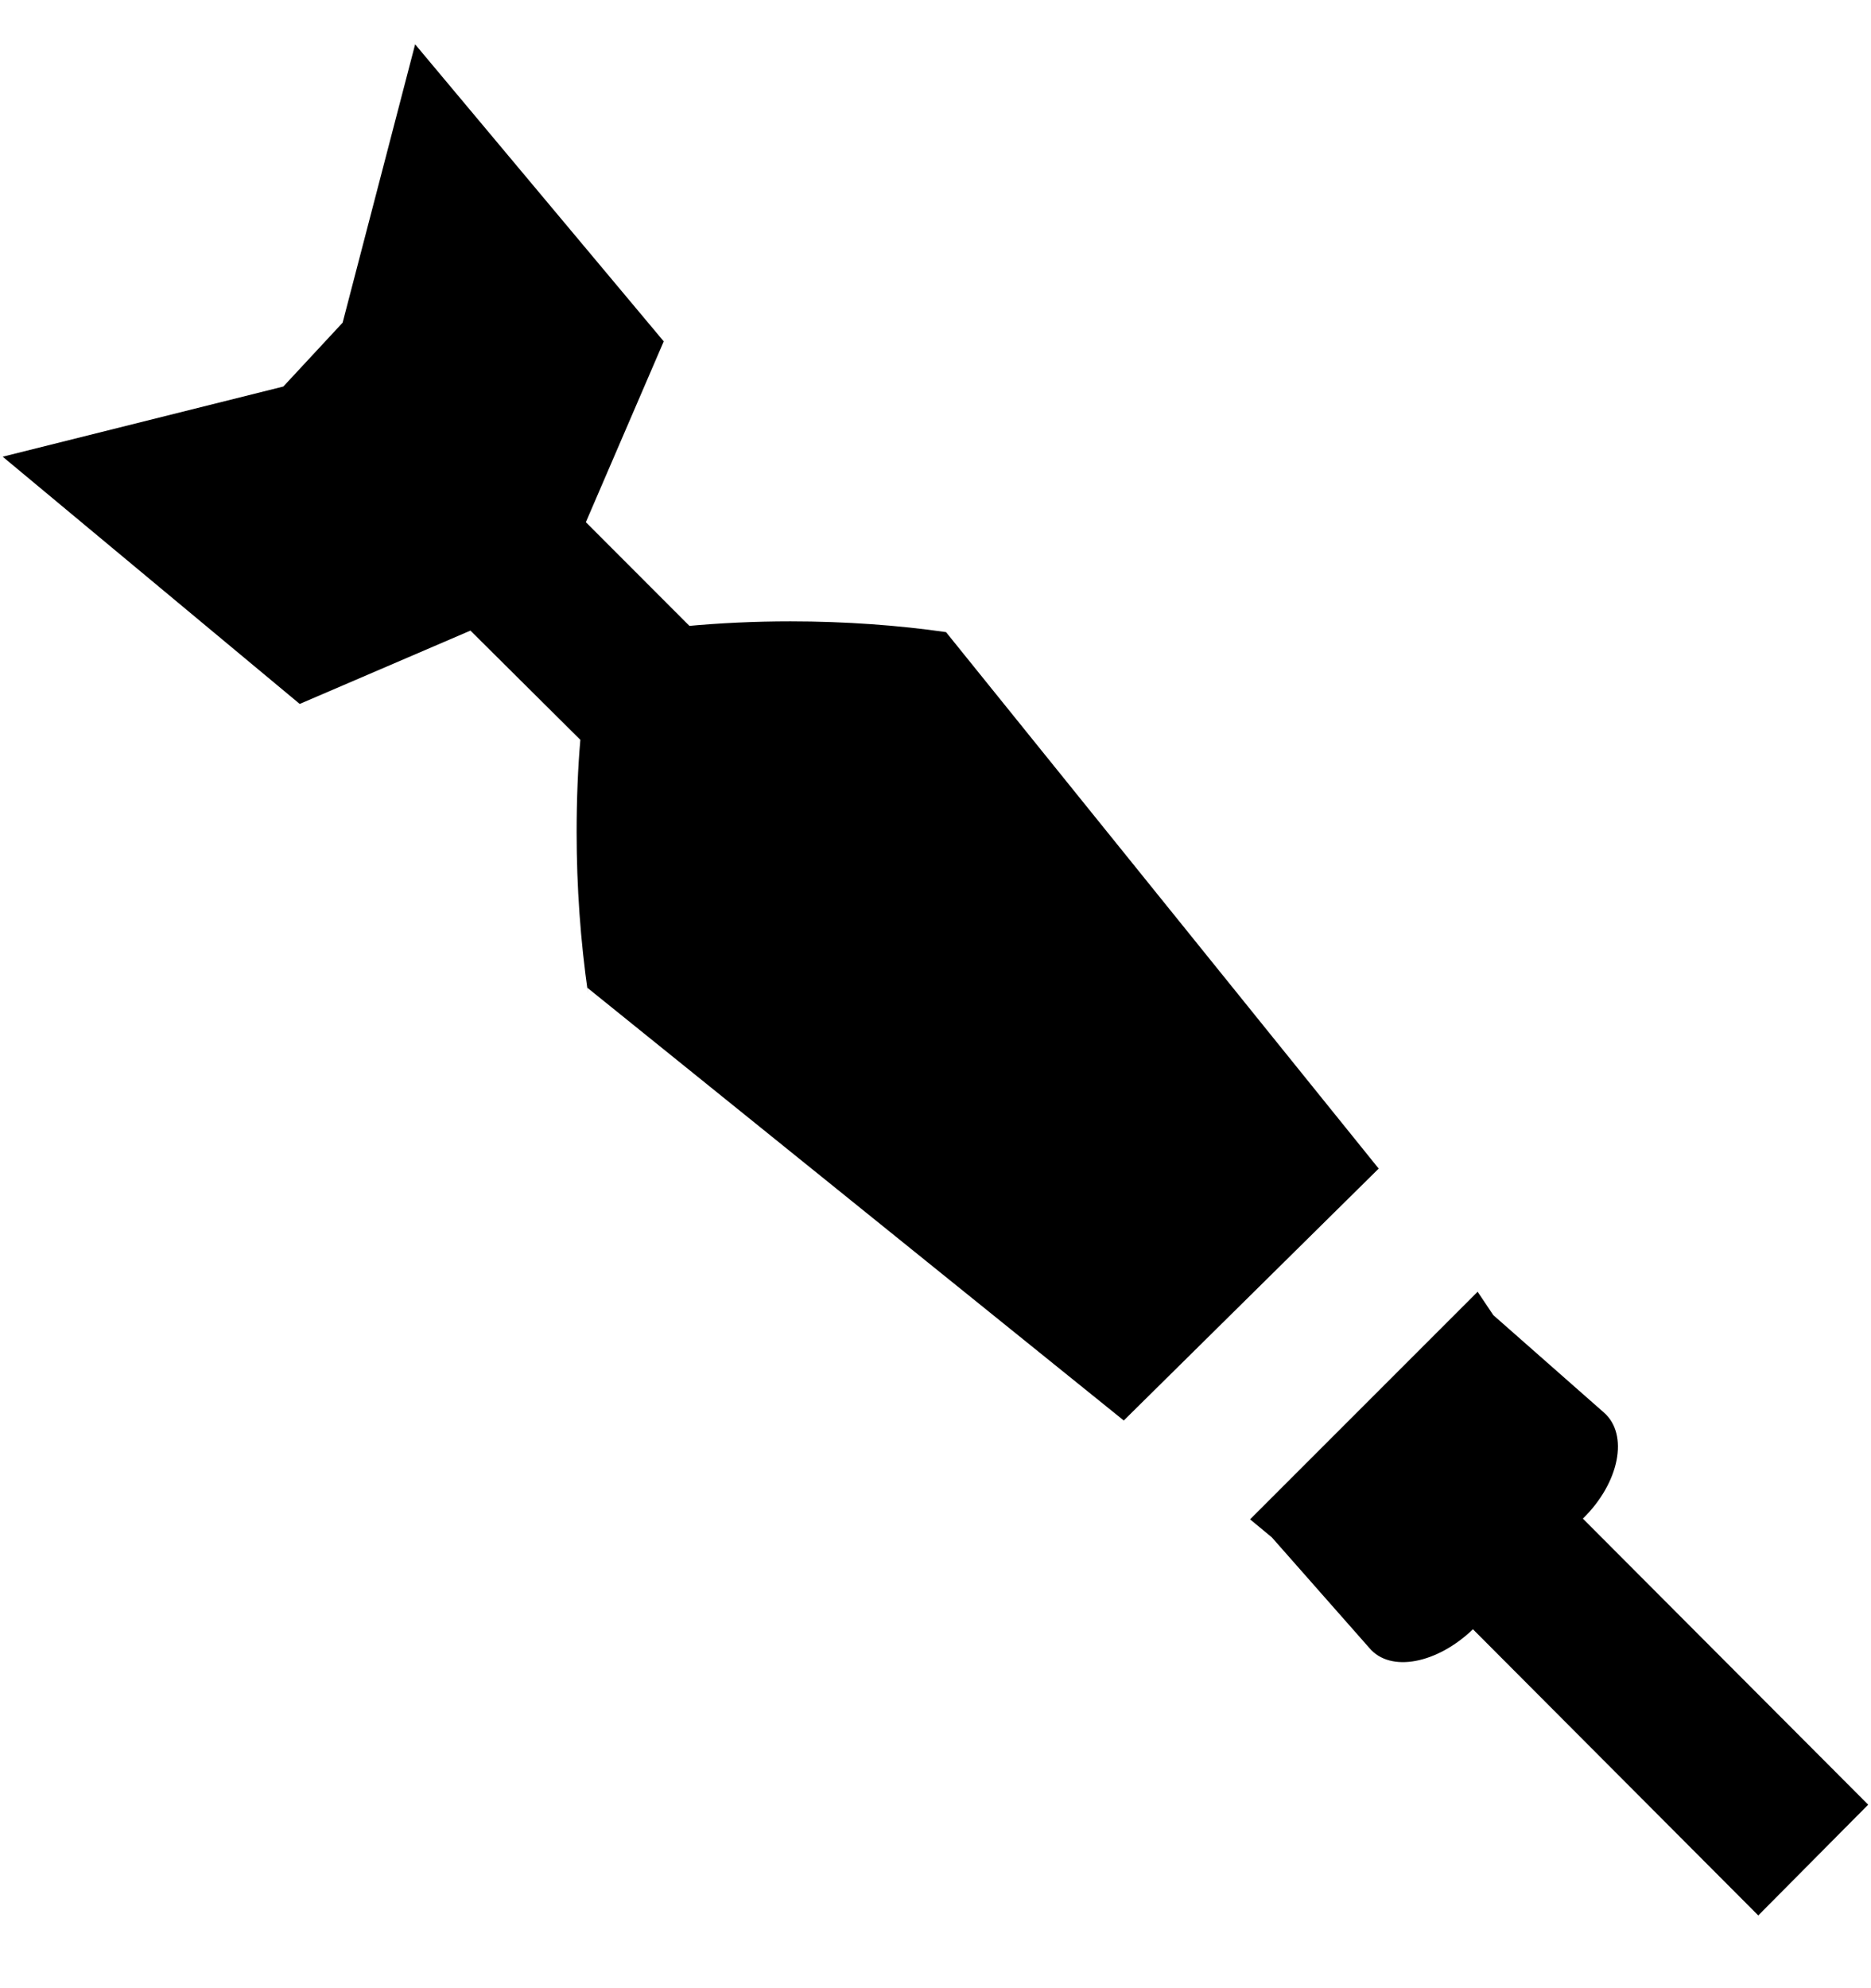 <svg width="16" height="17" viewBox="0 0 16 17" fill="none" xmlns="http://www.w3.org/2000/svg">
<g clip-path="url(#clip0_6_509)">
<path d="M11.79 9.992L8.09 5.405C7.69 5.347 7.229 5.313 6.76 5.313C6.456 5.313 6.155 5.327 5.858 5.355L5.896 5.352L5.01 4.465L5.676 2.919L3.55 0.379L2.93 2.759L2.423 3.305L0.023 3.905L2.563 6.019L4.023 5.392L4.963 6.326C4.942 6.562 4.931 6.838 4.931 7.116C4.931 7.585 4.964 8.046 5.029 8.497L5.023 8.446L9.61 12.146L11.79 9.992Z" fill="black"/>
<path d="M13.536 12.985C13.85 12.678 13.93 12.265 13.716 12.078L12.77 11.245L12.636 11.045L10.69 12.991L10.876 13.145L11.71 14.091C11.89 14.305 12.29 14.225 12.596 13.931L15.036 16.378L15.976 15.431L13.536 12.985Z" fill="black"/>
</g>
<defs>
<clipPath id="clip0_6_509">
<rect width="16" height="16" fill="white" transform="translate(0 0.378)"/>
</clipPath>
</defs>
</svg>
